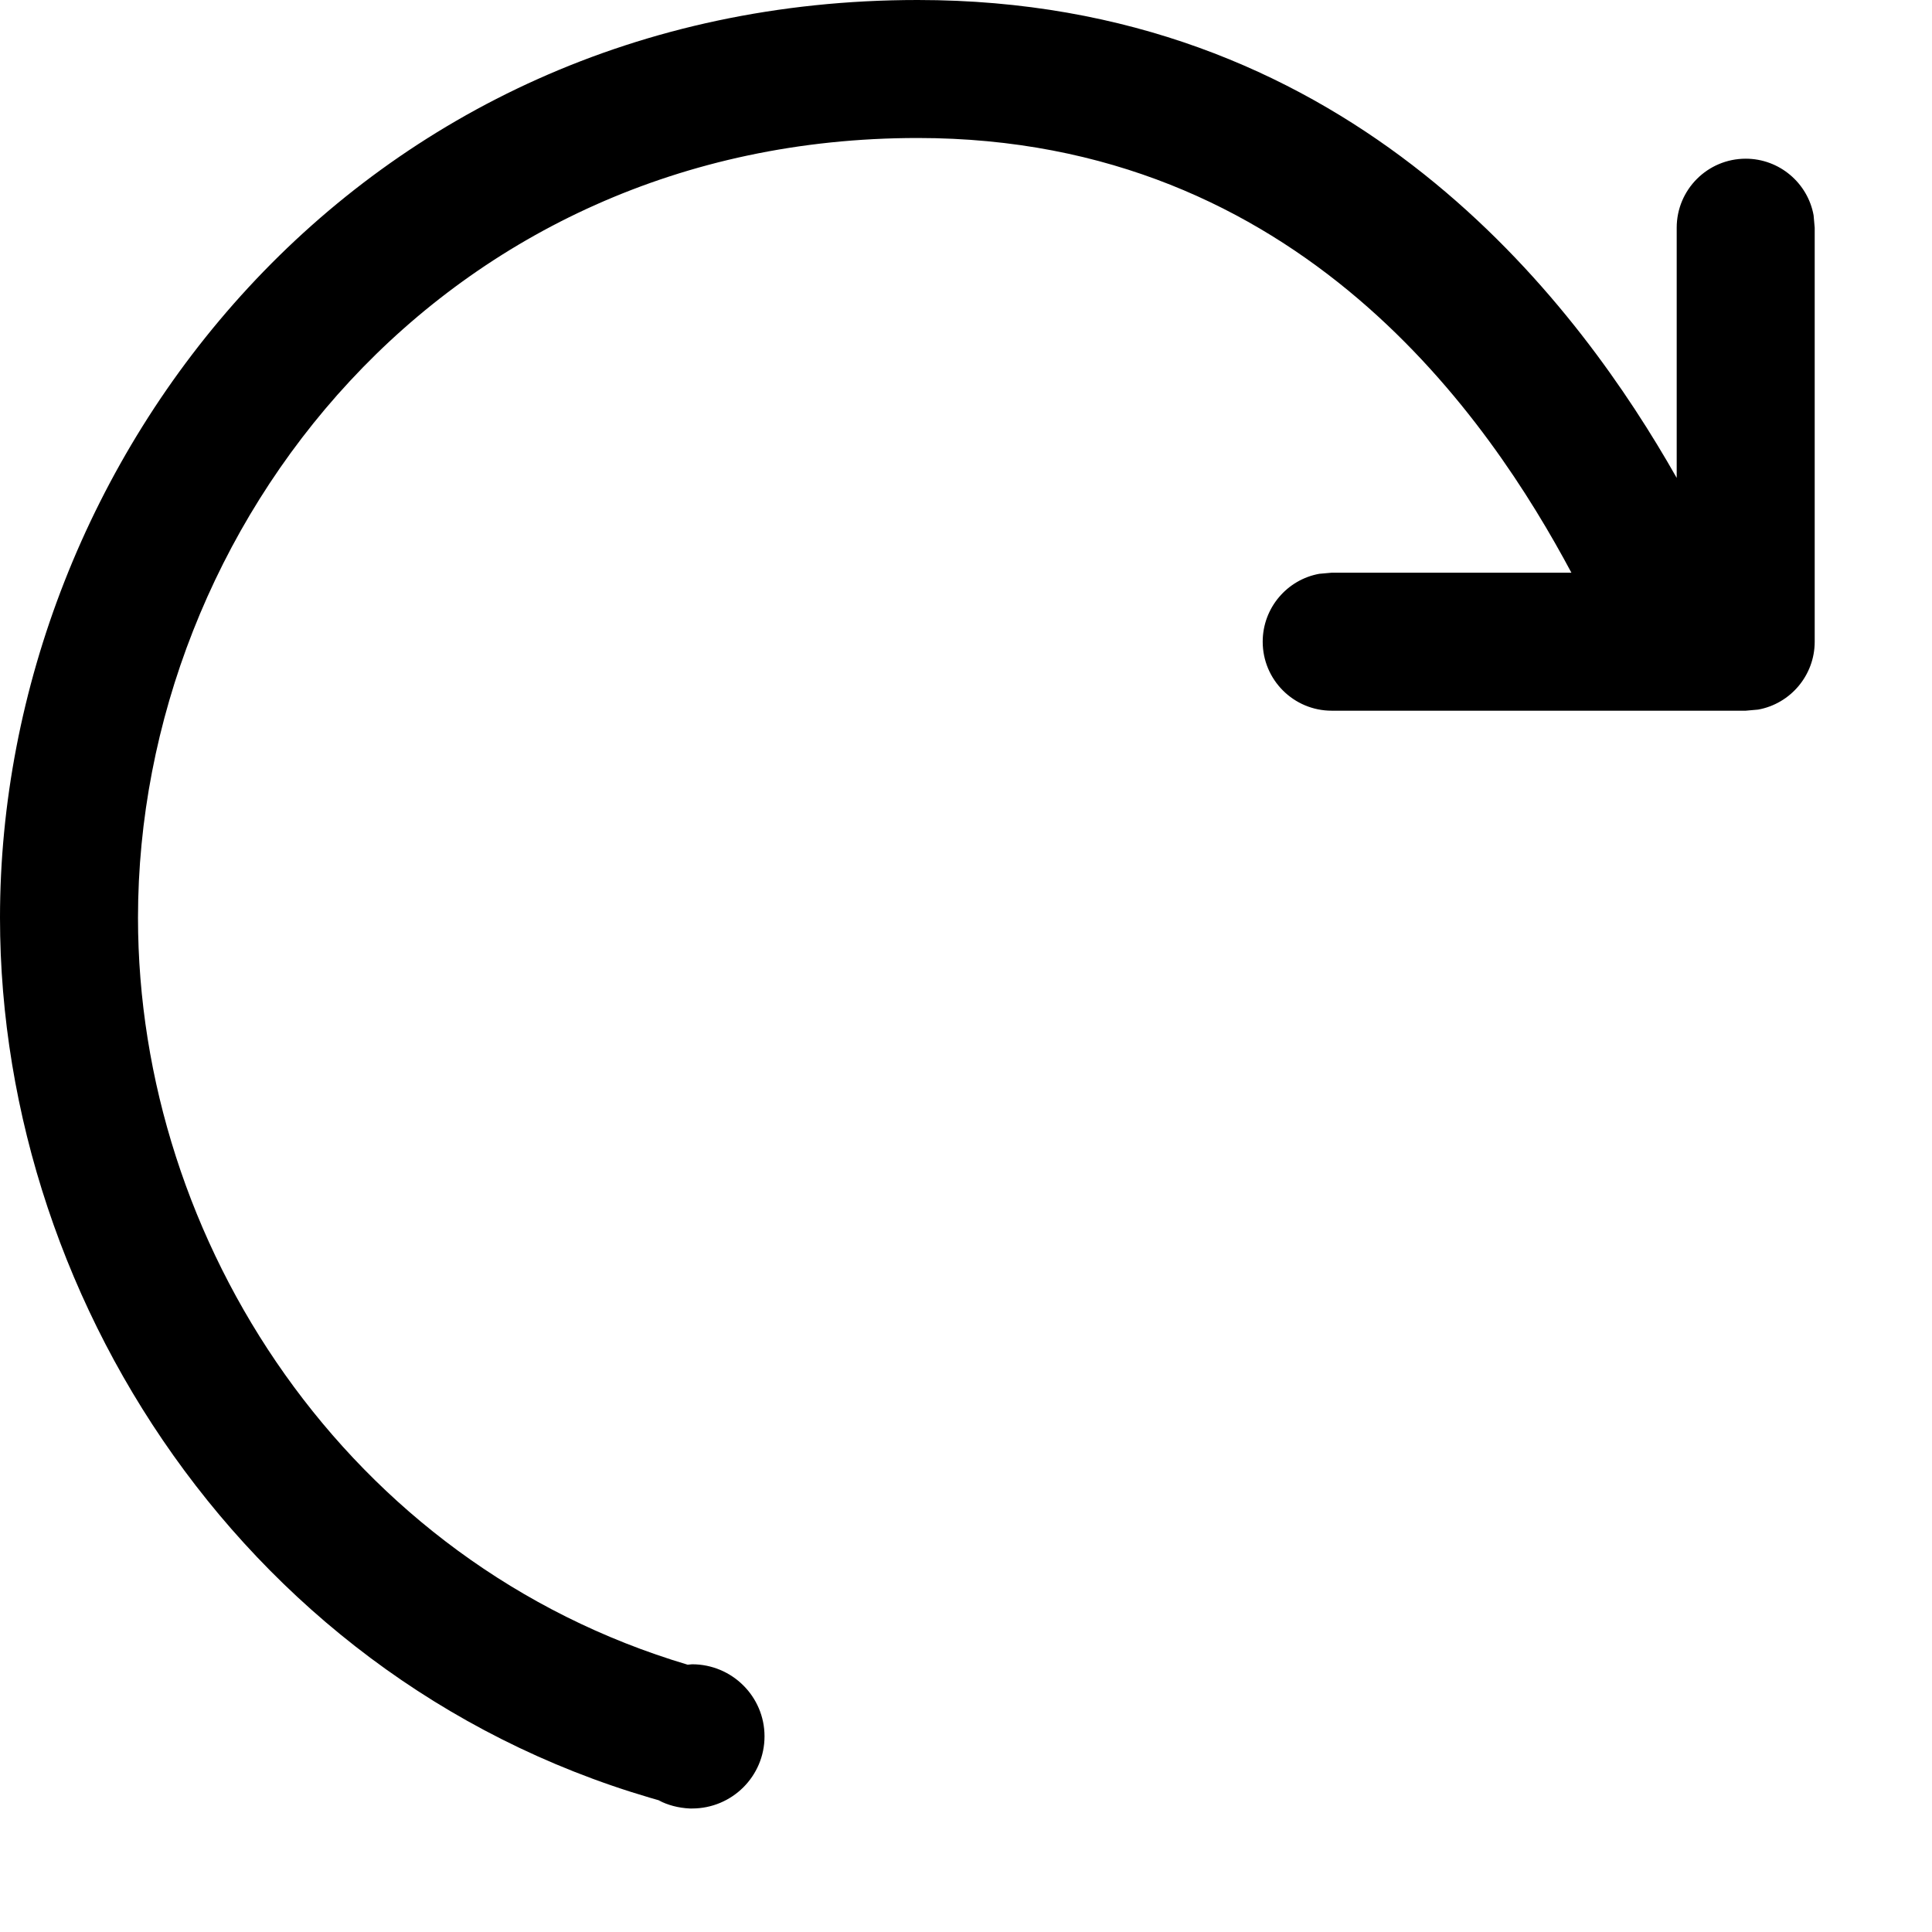 <?xml version="1.0" encoding="UTF-8"?>
<svg width="14px" height="14px" viewBox="0 0 14 14" version="1.1" xmlns="http://www.w3.org/2000/svg" xmlns:xlink="http://www.w3.org/1999/xlink">
    <title>Line/Redo</title>
    <g id="Page-1" stroke="none" stroke-width="1" fill="none" fill-rule="evenodd">
        <g id="Abstract" transform="translate(-90, -163)" fill="#000000" fill-rule="nonzero">
            <g id="Combined-Shape" transform="translate(89, 162)">
                <path d="M7.65,1 C10.714,1 12.339,3.08 13.079,4.34 L13.15,4.463 L13.15,2.65 C13.15,2.374 13.374,2.15 13.65,2.15 C13.895,2.15 14.1,2.327 14.142,2.56 L14.15,2.65 L14.15,5.65 C14.15,5.895 13.973,6.1 13.74,6.142 L13.65,6.15 L10.65,6.15 C10.374,6.15 10.15,5.926 10.15,5.65 C10.15,5.405 10.327,5.2 10.56,5.158 L10.65,5.15 L12.387,5.15 C11.802,4.056 10.428,2 7.65,2 C4.21,2 2,4.815 2,7.65 C2,9.996 3.513,12.328 5.983,13.063 L6.015,13.06 C6.305,13.06 6.54,13.294 6.54,13.582 C6.54,13.871 6.305,14.105 6.015,14.105 C6.01,14.105 6.005,14.105 6,14.105 L5.999,14.105 C5.913,14.101 5.839,14.08 5.772,14.046 L5.999,14.105 C2.899,13.345 1,10.49 1,7.65 C1,4.335 3.587,1 7.65,1 Z"></path>
            </g>
        </g>
    </g>
</svg>